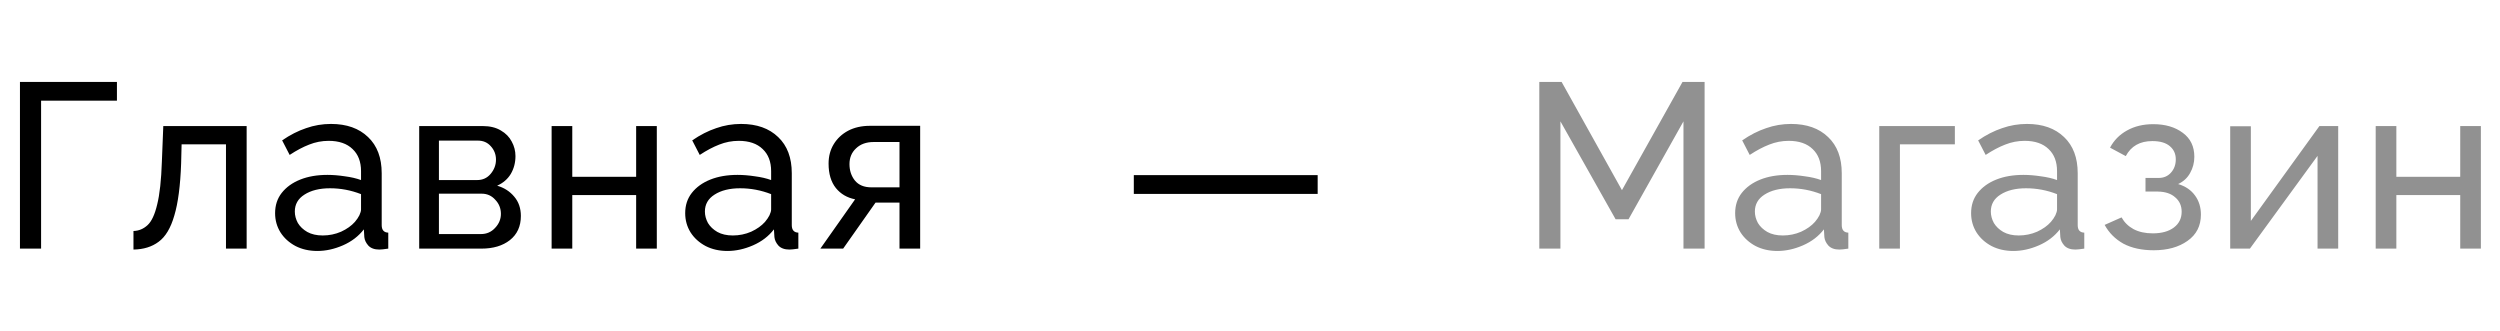 <svg width="181" height="24" viewBox="0 0 181 24" fill="none" xmlns="http://www.w3.org/2000/svg">
<path d="M1.445 18V5.93H8.466V7.29H2.975V18H1.445ZM9.663 18.068V16.725C10.049 16.714 10.389 16.572 10.683 16.3C10.978 16.028 11.21 15.529 11.38 14.804C11.562 14.079 11.675 13.042 11.72 11.693L11.822 9.126H17.857V18H16.361V10.452H13.148L13.114 11.829C13.058 13.438 12.893 14.696 12.621 15.603C12.361 16.51 11.981 17.144 11.482 17.507C10.995 17.87 10.389 18.057 9.663 18.068ZM19.917 15.433C19.917 14.866 20.075 14.379 20.393 13.971C20.721 13.552 21.169 13.229 21.736 13.002C22.302 12.775 22.96 12.662 23.708 12.662C24.104 12.662 24.524 12.696 24.966 12.764C25.408 12.821 25.799 12.911 26.139 13.036V12.39C26.139 11.71 25.935 11.177 25.527 10.792C25.119 10.395 24.541 10.197 23.793 10.197C23.305 10.197 22.835 10.288 22.382 10.469C21.94 10.639 21.469 10.888 20.971 11.217L20.427 10.163C21.005 9.766 21.583 9.472 22.161 9.279C22.739 9.075 23.339 8.973 23.963 8.973C25.096 8.973 25.991 9.29 26.649 9.925C27.306 10.548 27.635 11.421 27.635 12.543V16.3C27.635 16.651 27.793 16.833 28.111 16.844V18C27.963 18.023 27.833 18.04 27.72 18.051C27.618 18.062 27.533 18.068 27.465 18.068C27.113 18.068 26.847 17.972 26.666 17.779C26.496 17.586 26.399 17.382 26.377 17.167L26.343 16.606C25.957 17.105 25.453 17.49 24.83 17.762C24.206 18.034 23.589 18.17 22.977 18.17C22.387 18.17 21.86 18.051 21.396 17.813C20.931 17.564 20.568 17.235 20.308 16.827C20.047 16.408 19.917 15.943 19.917 15.433ZM25.697 16.062C25.833 15.903 25.94 15.745 26.02 15.586C26.099 15.416 26.139 15.274 26.139 15.161V14.056C25.413 13.773 24.665 13.631 23.895 13.631C23.135 13.631 22.518 13.784 22.042 14.09C21.577 14.385 21.345 14.793 21.345 15.314C21.345 15.597 21.418 15.875 21.566 16.147C21.724 16.408 21.951 16.623 22.246 16.793C22.552 16.963 22.926 17.048 23.368 17.048C23.832 17.048 24.274 16.957 24.694 16.776C25.113 16.583 25.447 16.345 25.697 16.062ZM30.35 18V9.126H34.94C35.472 9.126 35.914 9.234 36.266 9.449C36.617 9.653 36.878 9.919 37.048 10.248C37.229 10.577 37.32 10.928 37.32 11.302C37.32 11.778 37.206 12.209 36.98 12.594C36.753 12.968 36.424 13.251 35.994 13.444C36.504 13.591 36.917 13.858 37.235 14.243C37.552 14.617 37.711 15.082 37.711 15.637C37.711 16.385 37.444 16.969 36.912 17.388C36.39 17.796 35.705 18 34.855 18H30.35ZM31.778 13.036H34.549C34.945 13.036 35.268 12.889 35.518 12.594C35.778 12.288 35.909 11.942 35.909 11.557C35.909 11.183 35.784 10.86 35.535 10.588C35.297 10.316 34.985 10.18 34.6 10.18H31.778V13.036ZM31.778 16.946H34.821C35.229 16.946 35.569 16.799 35.841 16.504C36.124 16.209 36.266 15.869 36.266 15.484C36.266 15.087 36.13 14.747 35.858 14.464C35.597 14.169 35.268 14.022 34.872 14.022H31.778V16.946ZM39.937 18V9.126H41.433V12.798H46.057V9.126H47.553V18H46.057V14.124H41.433V18H39.937ZM49.608 15.433C49.608 14.866 49.766 14.379 50.084 13.971C50.412 13.552 50.86 13.229 51.426 13.002C51.993 12.775 52.651 12.662 53.398 12.662C53.795 12.662 54.215 12.696 54.657 12.764C55.099 12.821 55.489 12.911 55.83 13.036V12.39C55.83 11.71 55.626 11.177 55.218 10.792C54.809 10.395 54.231 10.197 53.483 10.197C52.996 10.197 52.526 10.288 52.072 10.469C51.63 10.639 51.16 10.888 50.661 11.217L50.117 10.163C50.696 9.766 51.273 9.472 51.852 9.279C52.429 9.075 53.03 8.973 53.654 8.973C54.787 8.973 55.682 9.29 56.34 9.925C56.997 10.548 57.325 11.421 57.325 12.543V16.3C57.325 16.651 57.484 16.833 57.801 16.844V18C57.654 18.023 57.524 18.04 57.41 18.051C57.309 18.062 57.224 18.068 57.156 18.068C56.804 18.068 56.538 17.972 56.356 17.779C56.187 17.586 56.09 17.382 56.068 17.167L56.033 16.606C55.648 17.105 55.144 17.49 54.52 17.762C53.897 18.034 53.279 18.17 52.667 18.17C52.078 18.17 51.551 18.051 51.087 17.813C50.622 17.564 50.259 17.235 49.998 16.827C49.738 16.408 49.608 15.943 49.608 15.433ZM55.388 16.062C55.523 15.903 55.631 15.745 55.711 15.586C55.79 15.416 55.83 15.274 55.83 15.161V14.056C55.104 13.773 54.356 13.631 53.586 13.631C52.826 13.631 52.209 13.784 51.733 14.09C51.268 14.385 51.035 14.793 51.035 15.314C51.035 15.597 51.109 15.875 51.257 16.147C51.415 16.408 51.642 16.623 51.937 16.793C52.242 16.963 52.617 17.048 53.059 17.048C53.523 17.048 53.965 16.957 54.385 16.776C54.804 16.583 55.138 16.345 55.388 16.062ZM59.395 18L61.91 14.43C61.333 14.317 60.868 14.045 60.517 13.614C60.165 13.172 59.989 12.583 59.989 11.846C59.989 11.313 60.114 10.843 60.364 10.435C60.613 10.027 60.959 9.704 61.401 9.466C61.854 9.228 62.381 9.109 62.981 9.109H66.62V18H65.124V14.668H63.389L61.044 18H59.395ZM63.084 13.563H65.124V10.282H63.254C62.721 10.282 62.296 10.435 61.978 10.741C61.661 11.036 61.502 11.415 61.502 11.88C61.502 12.345 61.633 12.741 61.894 13.07C62.166 13.399 62.562 13.563 63.084 13.563Z" fill="black"/>
<path d="M82.088 14.039V12.679H95.399V14.039H82.088Z" fill="black"/>
<path d="M121.883 18V8.786L117.905 15.875H116.97L112.975 8.786V18H111.445V5.93H113.06L117.429 13.767L121.815 5.93H123.413V18H121.883ZM125.625 15.433C125.625 14.866 125.784 14.379 126.101 13.971C126.43 13.552 126.878 13.229 127.444 13.002C128.011 12.775 128.668 12.662 129.416 12.662C129.813 12.662 130.232 12.696 130.674 12.764C131.116 12.821 131.507 12.911 131.847 13.036V12.39C131.847 11.71 131.643 11.177 131.235 10.792C130.827 10.395 130.249 10.197 129.501 10.197C129.014 10.197 128.544 10.288 128.09 10.469C127.648 10.639 127.178 10.888 126.679 11.217L126.135 10.163C126.713 9.766 127.291 9.472 127.869 9.279C128.447 9.075 129.048 8.973 129.671 8.973C130.805 8.973 131.7 9.29 132.357 9.925C133.015 10.548 133.343 11.421 133.343 12.543V16.3C133.343 16.651 133.502 16.833 133.819 16.844V18C133.672 18.023 133.542 18.04 133.428 18.051C133.326 18.062 133.241 18.068 133.173 18.068C132.822 18.068 132.556 17.972 132.374 17.779C132.204 17.586 132.108 17.382 132.085 17.167L132.051 16.606C131.666 17.105 131.162 17.49 130.538 17.762C129.915 18.034 129.297 18.17 128.685 18.17C128.096 18.17 127.569 18.051 127.104 17.813C126.64 17.564 126.277 17.235 126.016 16.827C125.756 16.408 125.625 15.943 125.625 15.433ZM131.405 16.062C131.541 15.903 131.649 15.745 131.728 15.586C131.808 15.416 131.847 15.274 131.847 15.161V14.056C131.122 13.773 130.374 13.631 129.603 13.631C128.844 13.631 128.226 13.784 127.75 14.09C127.286 14.385 127.053 14.793 127.053 15.314C127.053 15.597 127.127 15.875 127.274 16.147C127.433 16.408 127.66 16.623 127.954 16.793C128.26 16.963 128.634 17.048 129.076 17.048C129.541 17.048 129.983 16.957 130.402 16.776C130.822 16.583 131.156 16.345 131.405 16.062ZM136.058 18V9.126H141.532V10.452H137.554V18H136.058ZM142.708 15.433C142.708 14.866 142.866 14.379 143.184 13.971C143.512 13.552 143.96 13.229 144.527 13.002C145.093 12.775 145.751 12.662 146.499 12.662C146.895 12.662 147.315 12.696 147.757 12.764C148.199 12.821 148.59 12.911 148.93 13.036V12.39C148.93 11.71 148.726 11.177 148.318 10.792C147.91 10.395 147.332 10.197 146.584 10.197C146.096 10.197 145.626 10.288 145.173 10.469C144.731 10.639 144.26 10.888 143.762 11.217L143.218 10.163C143.796 9.766 144.374 9.472 144.952 9.279C145.53 9.075 146.13 8.973 146.754 8.973C147.887 8.973 148.782 9.29 149.44 9.925C150.097 10.548 150.426 11.421 150.426 12.543V16.3C150.426 16.651 150.584 16.833 150.902 16.844V18C150.754 18.023 150.624 18.04 150.511 18.051C150.409 18.062 150.324 18.068 150.256 18.068C149.904 18.068 149.638 17.972 149.457 17.779C149.287 17.586 149.19 17.382 149.168 17.167L149.134 16.606C148.748 17.105 148.244 17.49 147.621 17.762C146.997 18.034 146.38 18.17 145.768 18.17C145.178 18.17 144.651 18.051 144.187 17.813C143.722 17.564 143.359 17.235 143.099 16.827C142.838 16.408 142.708 15.943 142.708 15.433ZM148.488 16.062C148.624 15.903 148.731 15.745 148.811 15.586C148.89 15.416 148.93 15.274 148.93 15.161V14.056C148.204 13.773 147.456 13.631 146.686 13.631C145.926 13.631 145.309 13.784 144.833 14.09C144.368 14.385 144.136 14.793 144.136 15.314C144.136 15.597 144.209 15.875 144.357 16.147C144.515 16.408 144.742 16.623 145.037 16.793C145.343 16.963 145.717 17.048 146.159 17.048C146.623 17.048 147.065 16.957 147.485 16.776C147.904 16.583 148.238 16.345 148.488 16.062ZM155.929 18.119C155.067 18.119 154.336 17.96 153.736 17.643C153.146 17.314 152.693 16.861 152.376 16.283L153.6 15.739C153.804 16.102 154.093 16.385 154.467 16.589C154.852 16.793 155.317 16.895 155.861 16.895C156.507 16.895 157.017 16.753 157.391 16.47C157.765 16.187 157.952 15.807 157.952 15.331C157.952 14.9 157.799 14.555 157.493 14.294C157.198 14.022 156.779 13.88 156.235 13.869H155.334V12.883H156.286C156.648 12.883 156.943 12.758 157.17 12.509C157.408 12.248 157.527 11.925 157.527 11.54C157.527 11.143 157.385 10.826 157.102 10.588C156.818 10.339 156.393 10.214 155.827 10.214C154.931 10.214 154.291 10.577 153.906 11.302L152.767 10.69C153.05 10.157 153.458 9.744 153.991 9.449C154.535 9.143 155.169 8.99 155.895 8.99C156.767 8.99 157.481 9.2 158.037 9.619C158.592 10.027 158.87 10.605 158.87 11.353C158.87 11.772 158.768 12.163 158.564 12.526C158.371 12.877 158.082 13.144 157.697 13.325C158.229 13.484 158.637 13.761 158.921 14.158C159.204 14.543 159.346 15.002 159.346 15.535C159.346 16.351 159.023 16.986 158.377 17.439C157.742 17.892 156.926 18.119 155.929 18.119ZM161.466 18V9.143H162.962V15.994L167.926 9.126H169.286V18H167.79V11.285L162.894 18H161.466ZM172 18V9.126H173.496V12.798H178.12V9.126H179.616V18H178.12V14.124H173.496V18H172Z" fill="#919191"/>
</svg>
